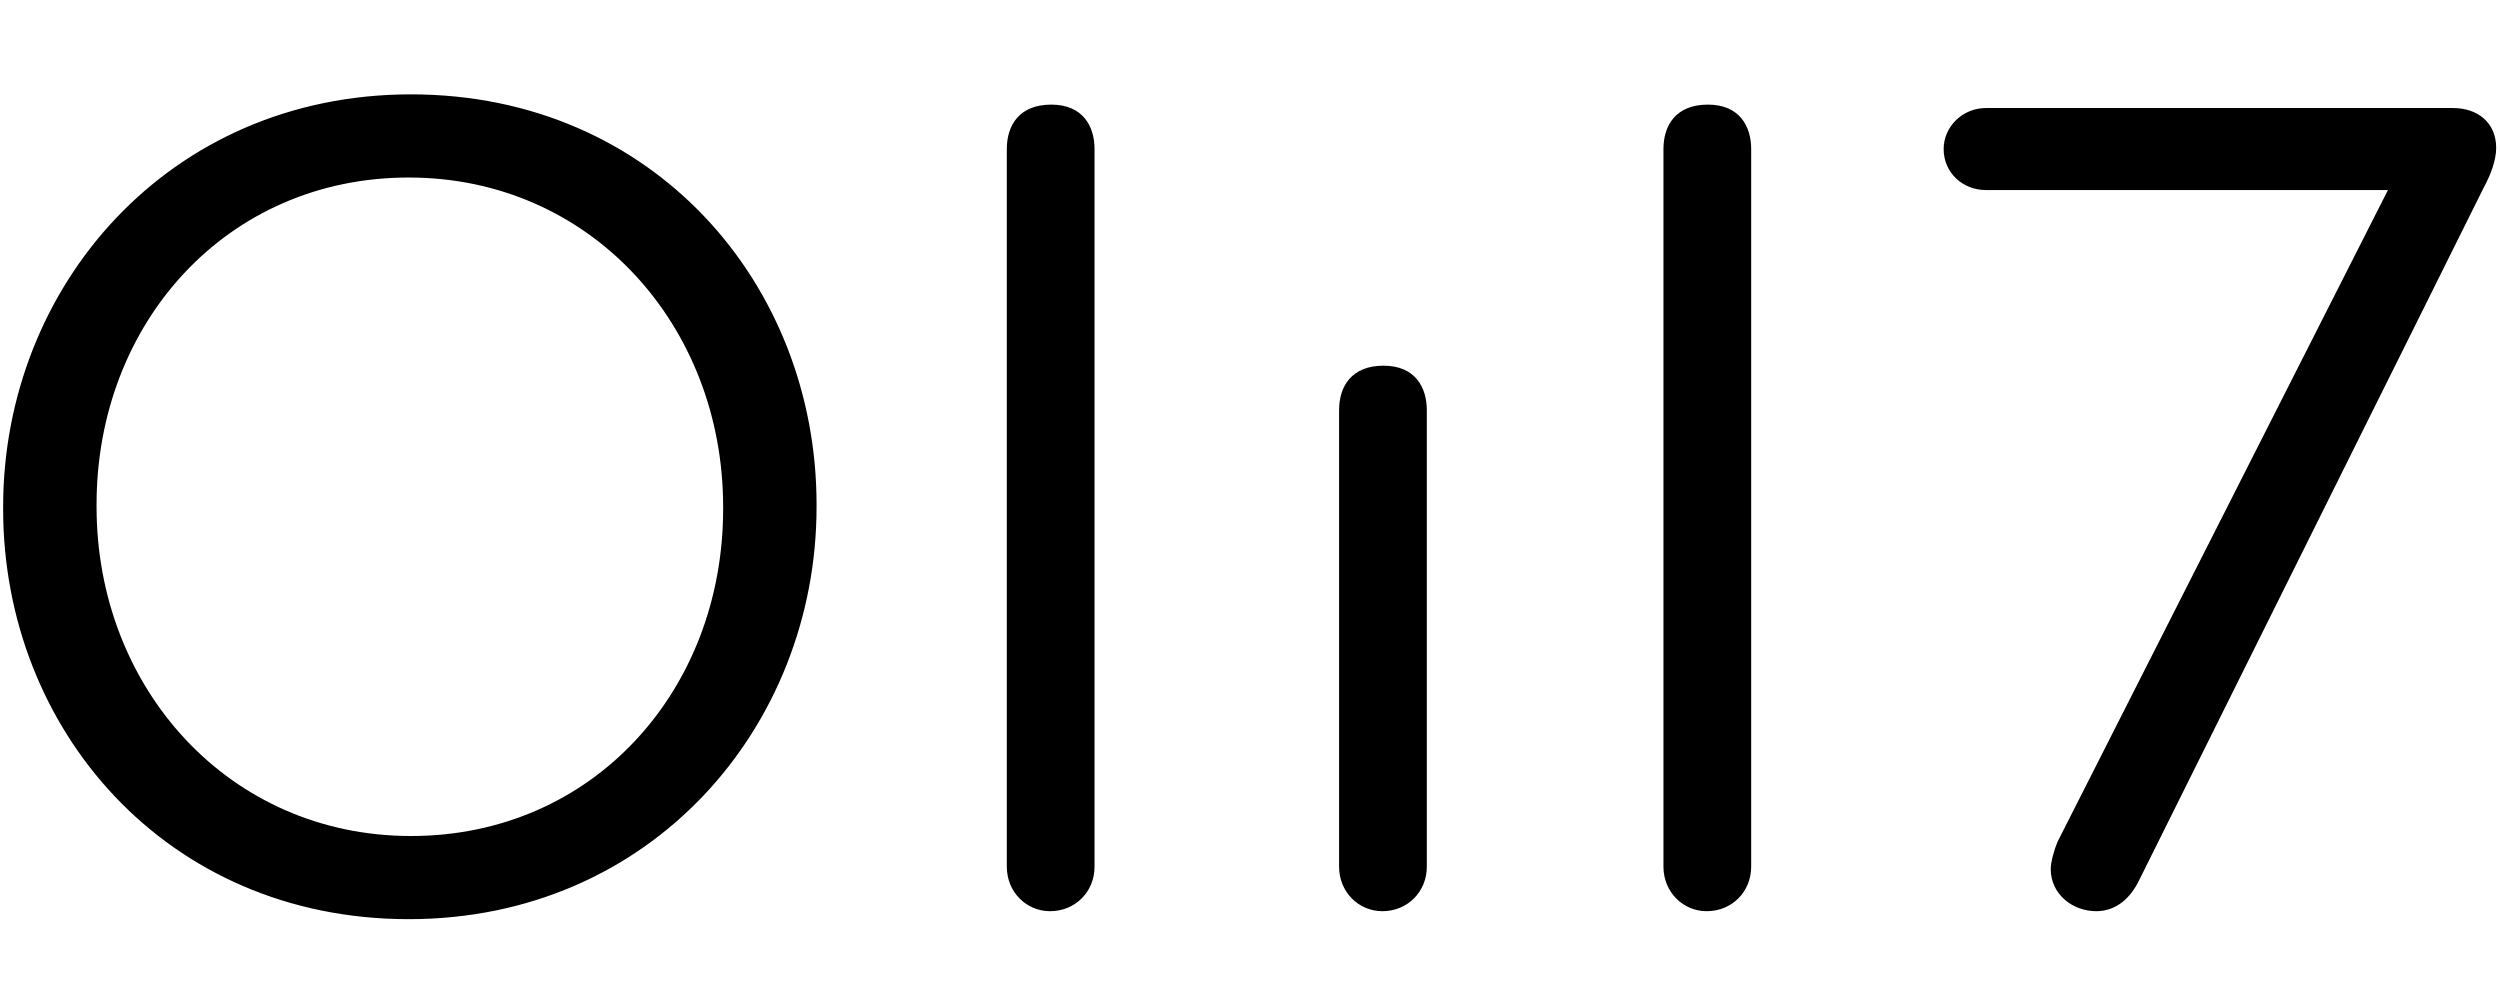 <?xml version="1.0" encoding="UTF-8"?>
<svg width="800px" height="320px" viewBox="0 0 800 320" version="1.1" xmlns="http://www.w3.org/2000/svg" xmlns:xlink="http://www.w3.org/1999/xlink">
    <!-- Generator: Sketch 53.2 (72643) - https://sketchapp.com -->
    <title>Compact Logo</title>
    <desc>Created with Sketch.</desc>
    <g id="Compact-Logo" stroke="none" stroke-width="1" fill="none" fill-rule="evenodd">
        <g id="Group" transform="translate(1, 30)" fill="#000000">
            <path d="M655.235,248.094 C655.235,256.114 662.162,261.582 669.818,261.582 C676.015,261.582 680.754,257.572 683.671,251.375 L793.767,30.089 C795.954,26.078 797.777,21.339 797.777,17.329 C797.777,9.309 791.944,4.57 783.924,4.57 L634.456,4.57 C627.165,4.57 620.967,10.403 620.967,17.694 C620.967,25.349 627.165,30.818 634.456,30.818 L763.144,30.818 L657.423,239.344 C656.329,241.896 655.235,245.906 655.235,248.094 L655.235,248.094 Z M129.787,264.134 C207.438,264.134 260.299,202.524 260.299,132.165 L260.299,131.435 C260.299,61.076 208.167,0.195 130.516,0.195 C52.866,0.195 0.005,61.805 0.005,132.165 L0.005,132.894 C0.005,203.253 52.137,264.134 129.787,264.134 L129.787,264.134 L129.787,264.134 Z M130.516,237.522 C72.187,237.522 29.899,190.129 29.899,132.165 L29.899,131.435 C29.899,73.471 71.458,26.808 129.787,26.808 C188.116,26.808 230.405,74.2 230.405,132.165 L230.405,132.894 C230.405,190.858 188.846,237.522 130.516,237.522 L130.516,237.522 L130.516,237.522 Z M321.18,247.365 C321.18,255.385 327.377,261.582 335.033,261.582 C343.053,261.582 349.251,255.385 349.251,247.365 L349.251,57.066 L349.251,17.694 C349.251,10.47 345.58,3.476 335.397,3.476 C325.215,3.476 321.18,10.038 321.18,17.694 L321.18,247.365 L321.18,247.365 Z M531.306,247.365 C531.306,255.385 537.504,261.582 545.159,261.582 C553.18,261.582 559.377,255.385 559.377,247.365 L559.377,57.066 L559.377,17.694 C559.377,10.47 555.706,3.476 545.524,3.476 C535.342,3.476 531.306,10.038 531.306,17.694 L531.306,247.365 L531.306,247.365 Z M427.509,247.365 C427.509,255.385 433.706,261.582 441.362,261.582 C449.382,261.582 455.58,255.385 455.58,247.365 L455.58,101.238 C455.58,94.015 451.909,87.02 441.727,87.02 C431.544,87.02 427.509,93.582 427.509,101.238 L427.509,247.365 L427.509,247.365 Z" id="OMSENSE"></path>
        </g>
    </g>
</svg>
